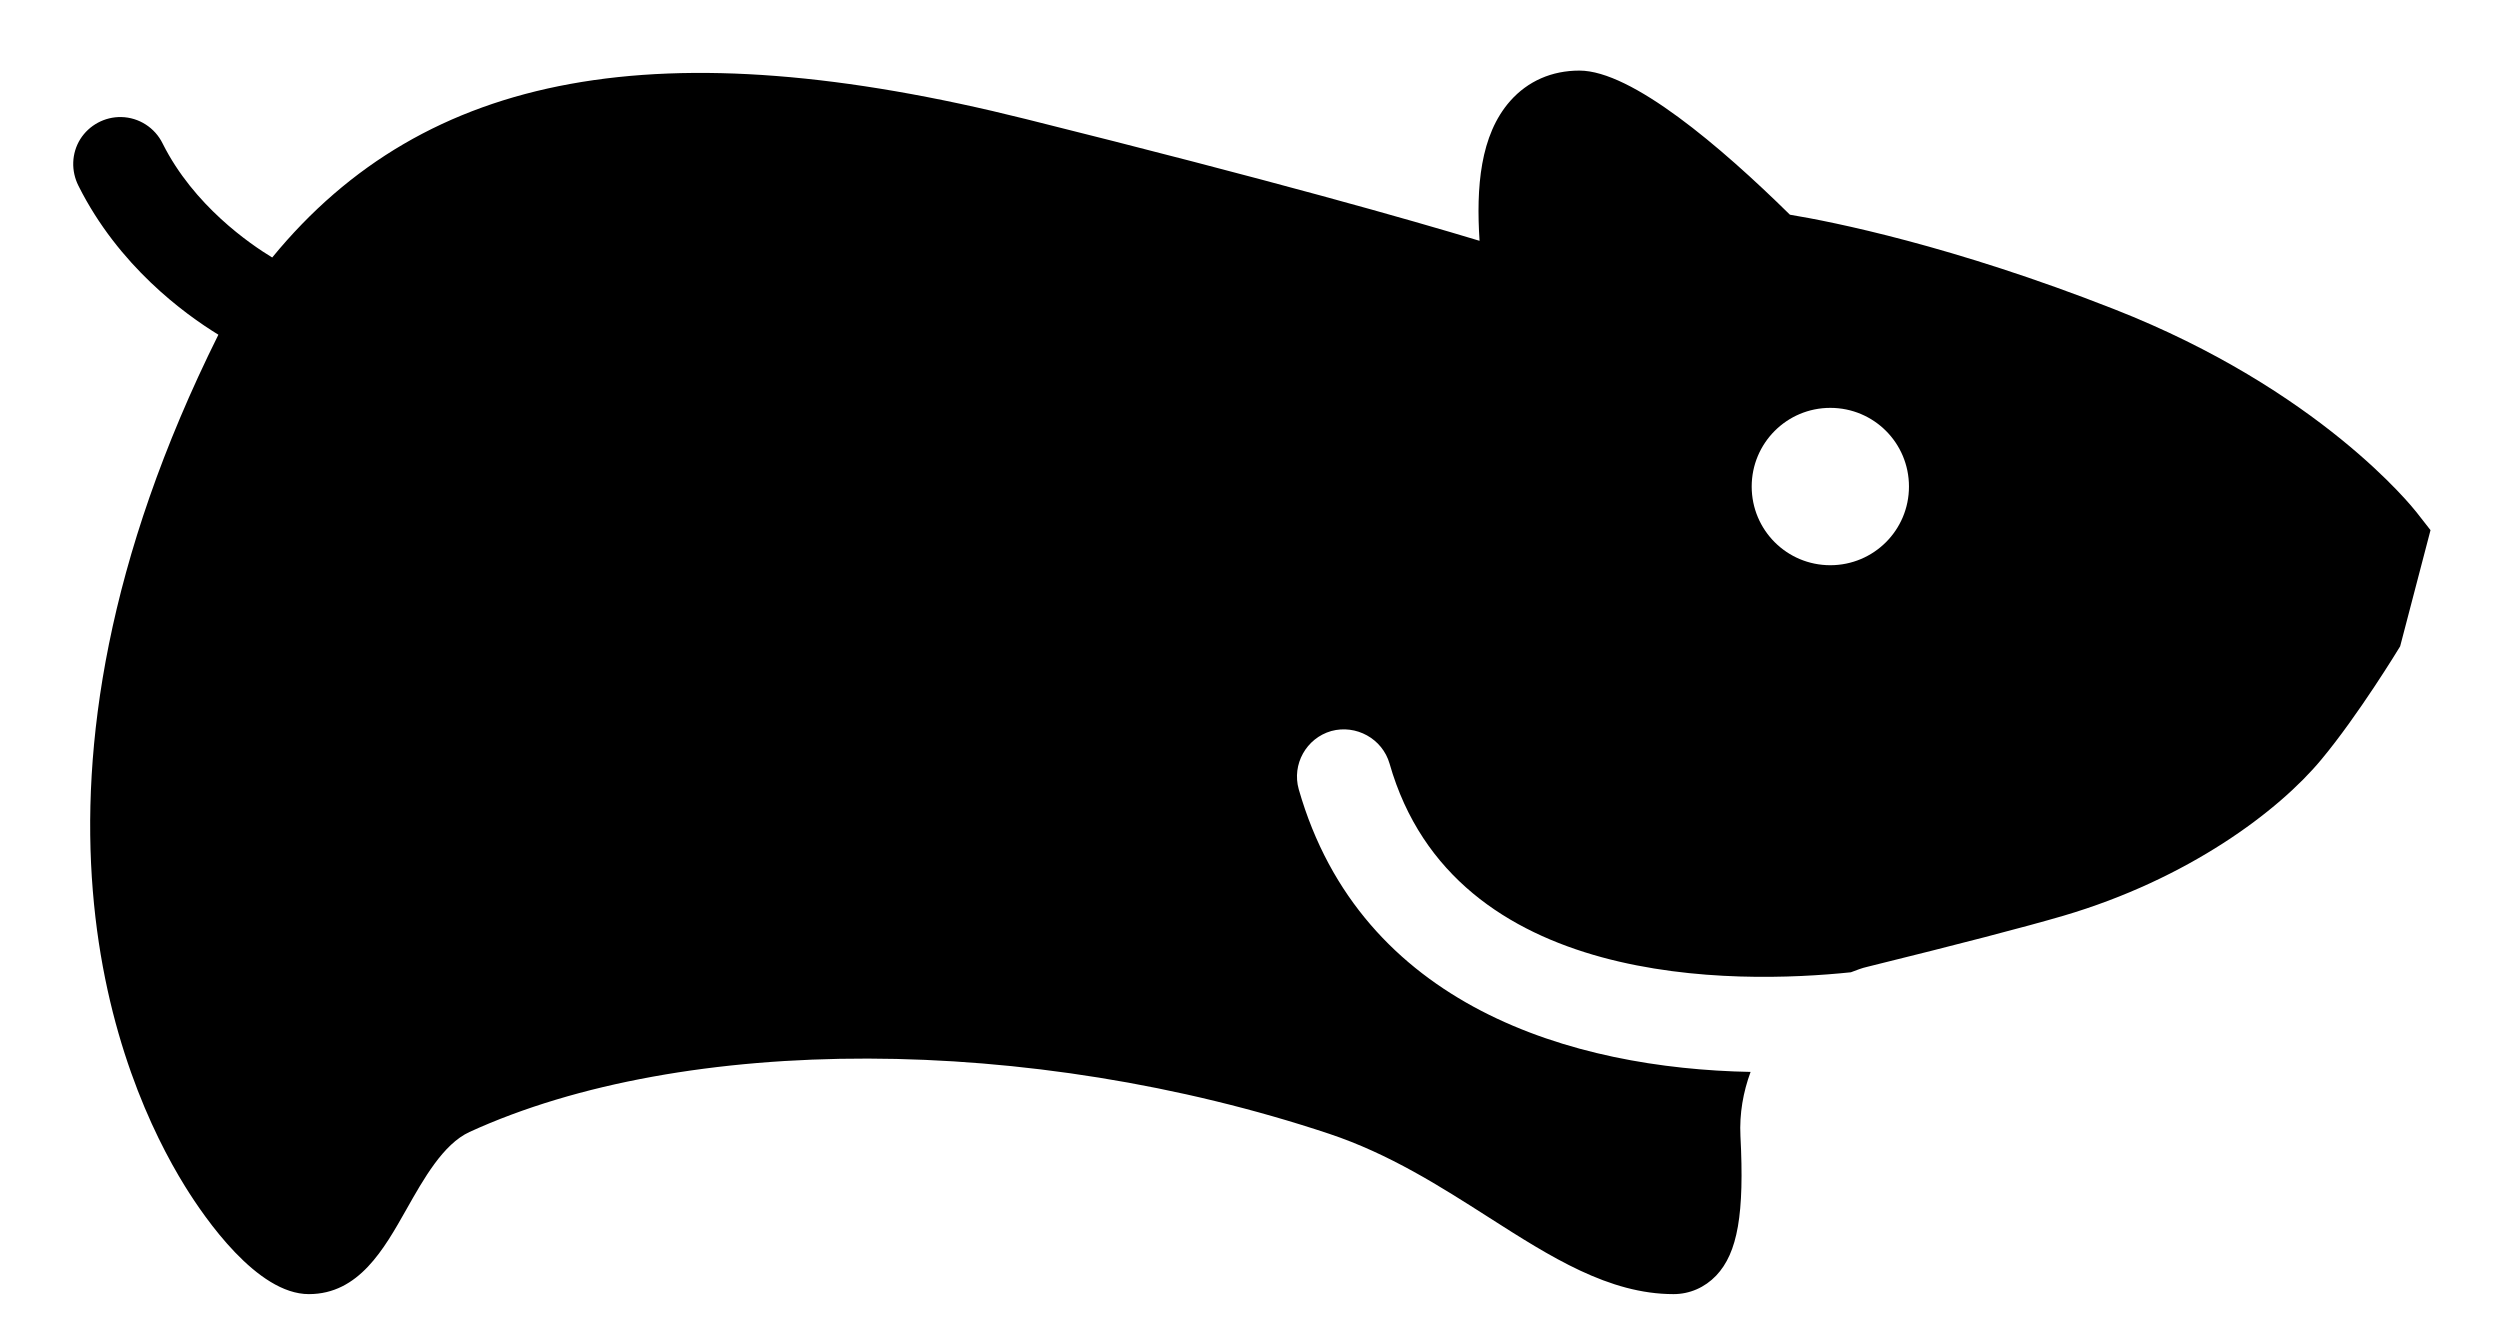 <svg width="34" height="18" viewBox="0 0 34 18" fill="none" xmlns="http://www.w3.org/2000/svg">
<path d="M21.48 0.96C21.105 0.96 20.78 1.102 20.54 1.372C20.128 1.837 20.075 2.552 20.122 3.275C19.185 2.992 17.35 2.467 13.955 1.62C9.005 0.382 5.79 0.955 3.702 3.502C3.402 3.32 2.635 2.797 2.212 1.952C2.107 1.737 1.89 1.597 1.65 1.592C1.425 1.587 1.212 1.702 1.092 1.892C0.972 2.085 0.965 2.325 1.067 2.527C1.612 3.615 2.505 4.267 2.97 4.552C-0.093 10.707 1.63 14.703 2.517 16.135C2.79 16.575 3.497 17.6 4.2 17.6C4.88 17.6 5.222 16.988 5.527 16.448C5.762 16.032 6.027 15.56 6.385 15.395C9.312 14.055 14.012 14.065 18.078 15.42C18.895 15.693 19.585 16.133 20.25 16.558C21.09 17.095 21.883 17.6 22.76 17.6C22.98 17.6 23.185 17.51 23.34 17.348C23.633 17.038 23.725 16.508 23.67 15.45C23.655 15.145 23.707 14.852 23.808 14.578C21.387 14.533 18.508 13.688 17.663 10.735C17.567 10.395 17.765 10.04 18.105 9.942C18.442 9.85 18.8 10.045 18.898 10.385C19.775 13.46 23.62 13.385 25.172 13.223C25.247 13.195 25.32 13.165 25.398 13.148C26.645 12.84 27.54 12.607 28.06 12.455C29.76 11.955 30.99 11.03 31.57 10.33C32.07 9.73 32.62 8.827 32.642 8.79L33.055 7.21L32.865 6.967C32.812 6.9 31.545 5.3 28.753 4.205C26.552 3.34 24.918 3.015 24.343 2.92C23.4 1.992 22.19 0.96 21.48 0.96ZM24.892 5.547C25.485 5.547 25.962 6.025 25.962 6.617C25.962 7.21 25.483 7.687 24.892 7.687C24.302 7.687 23.823 7.21 23.823 6.617C23.823 6.027 24.3 5.547 24.892 5.547Z" fill="black"/>
</svg>
